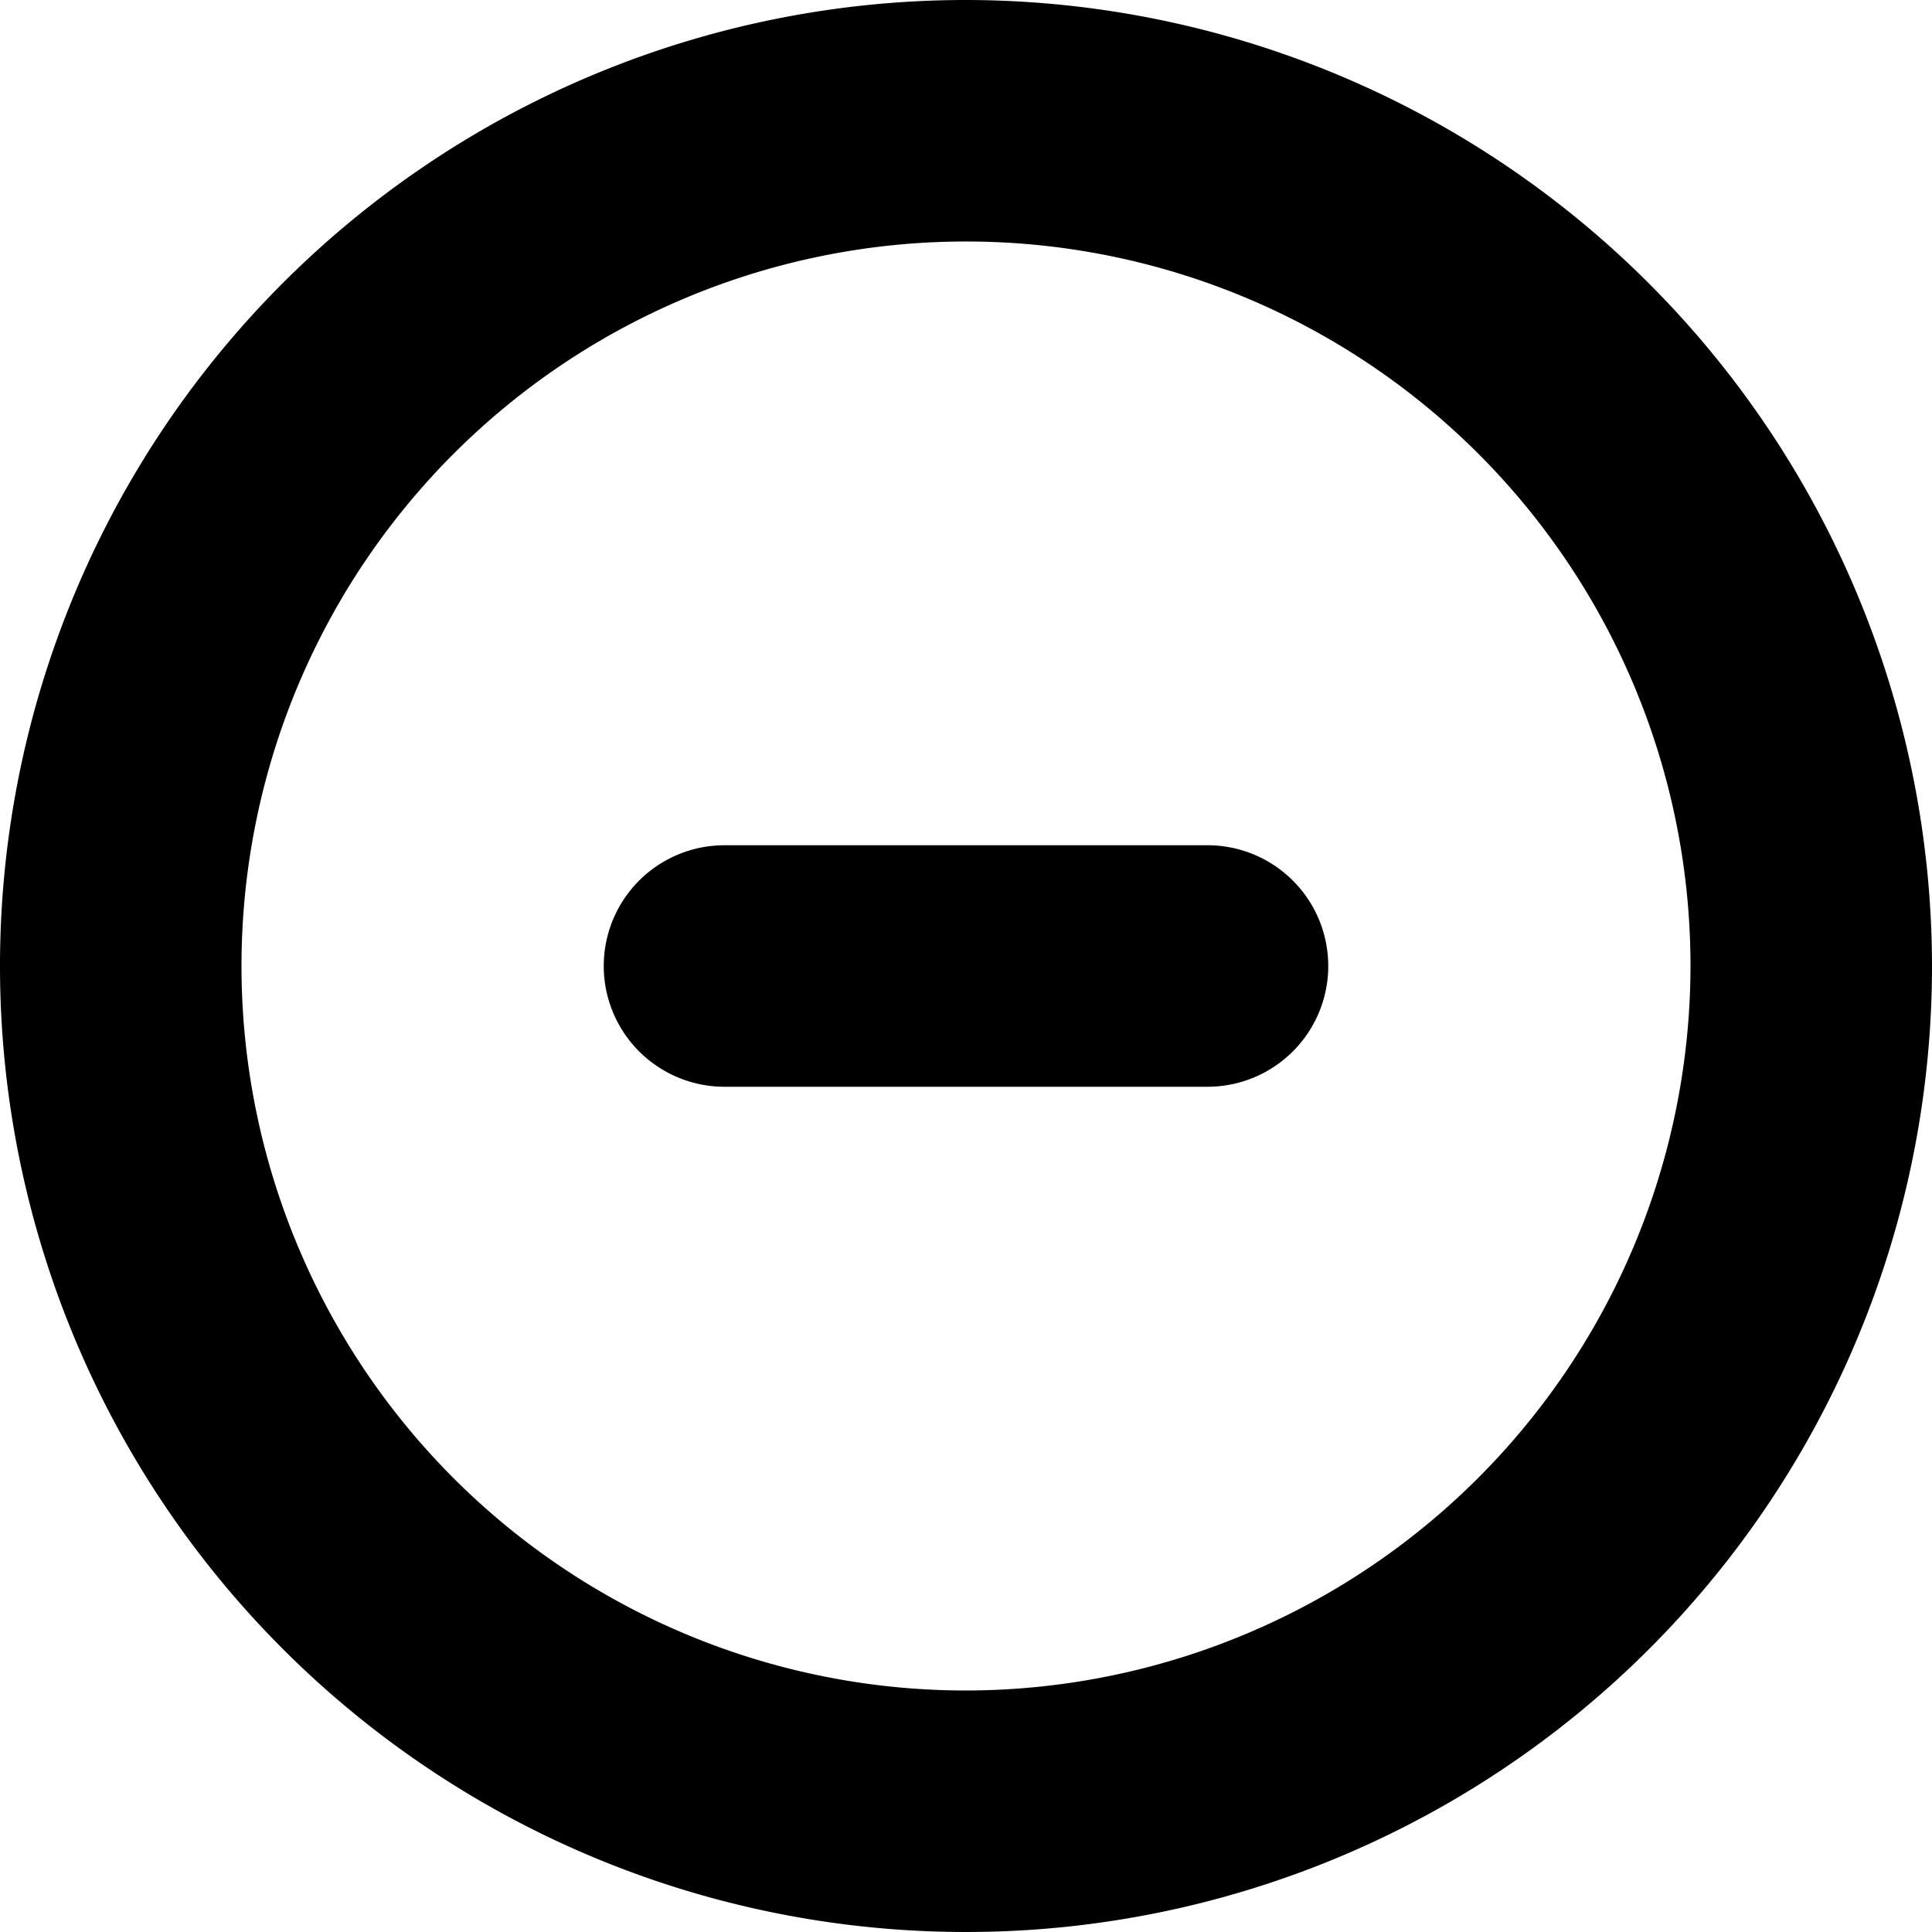 <svg xmlns="http://www.w3.org/2000/svg" viewBox="0 0 16 16">
  <title>delete, minus, remove, close, negative</title>
  <g>
    <path d="M8,0a8,8,0,1,0,8,8A8.009,8.009,0,0,0,8,0ZM8,14a6,6,0,1,1,6-6A6.007,6.007,0,0,1,8,14Z"/>
    <path d="M10,7H6A1,1,0,0,0,6,9h4a1,1,0,0,0,0-2Z"/>
  </g>
</svg>
